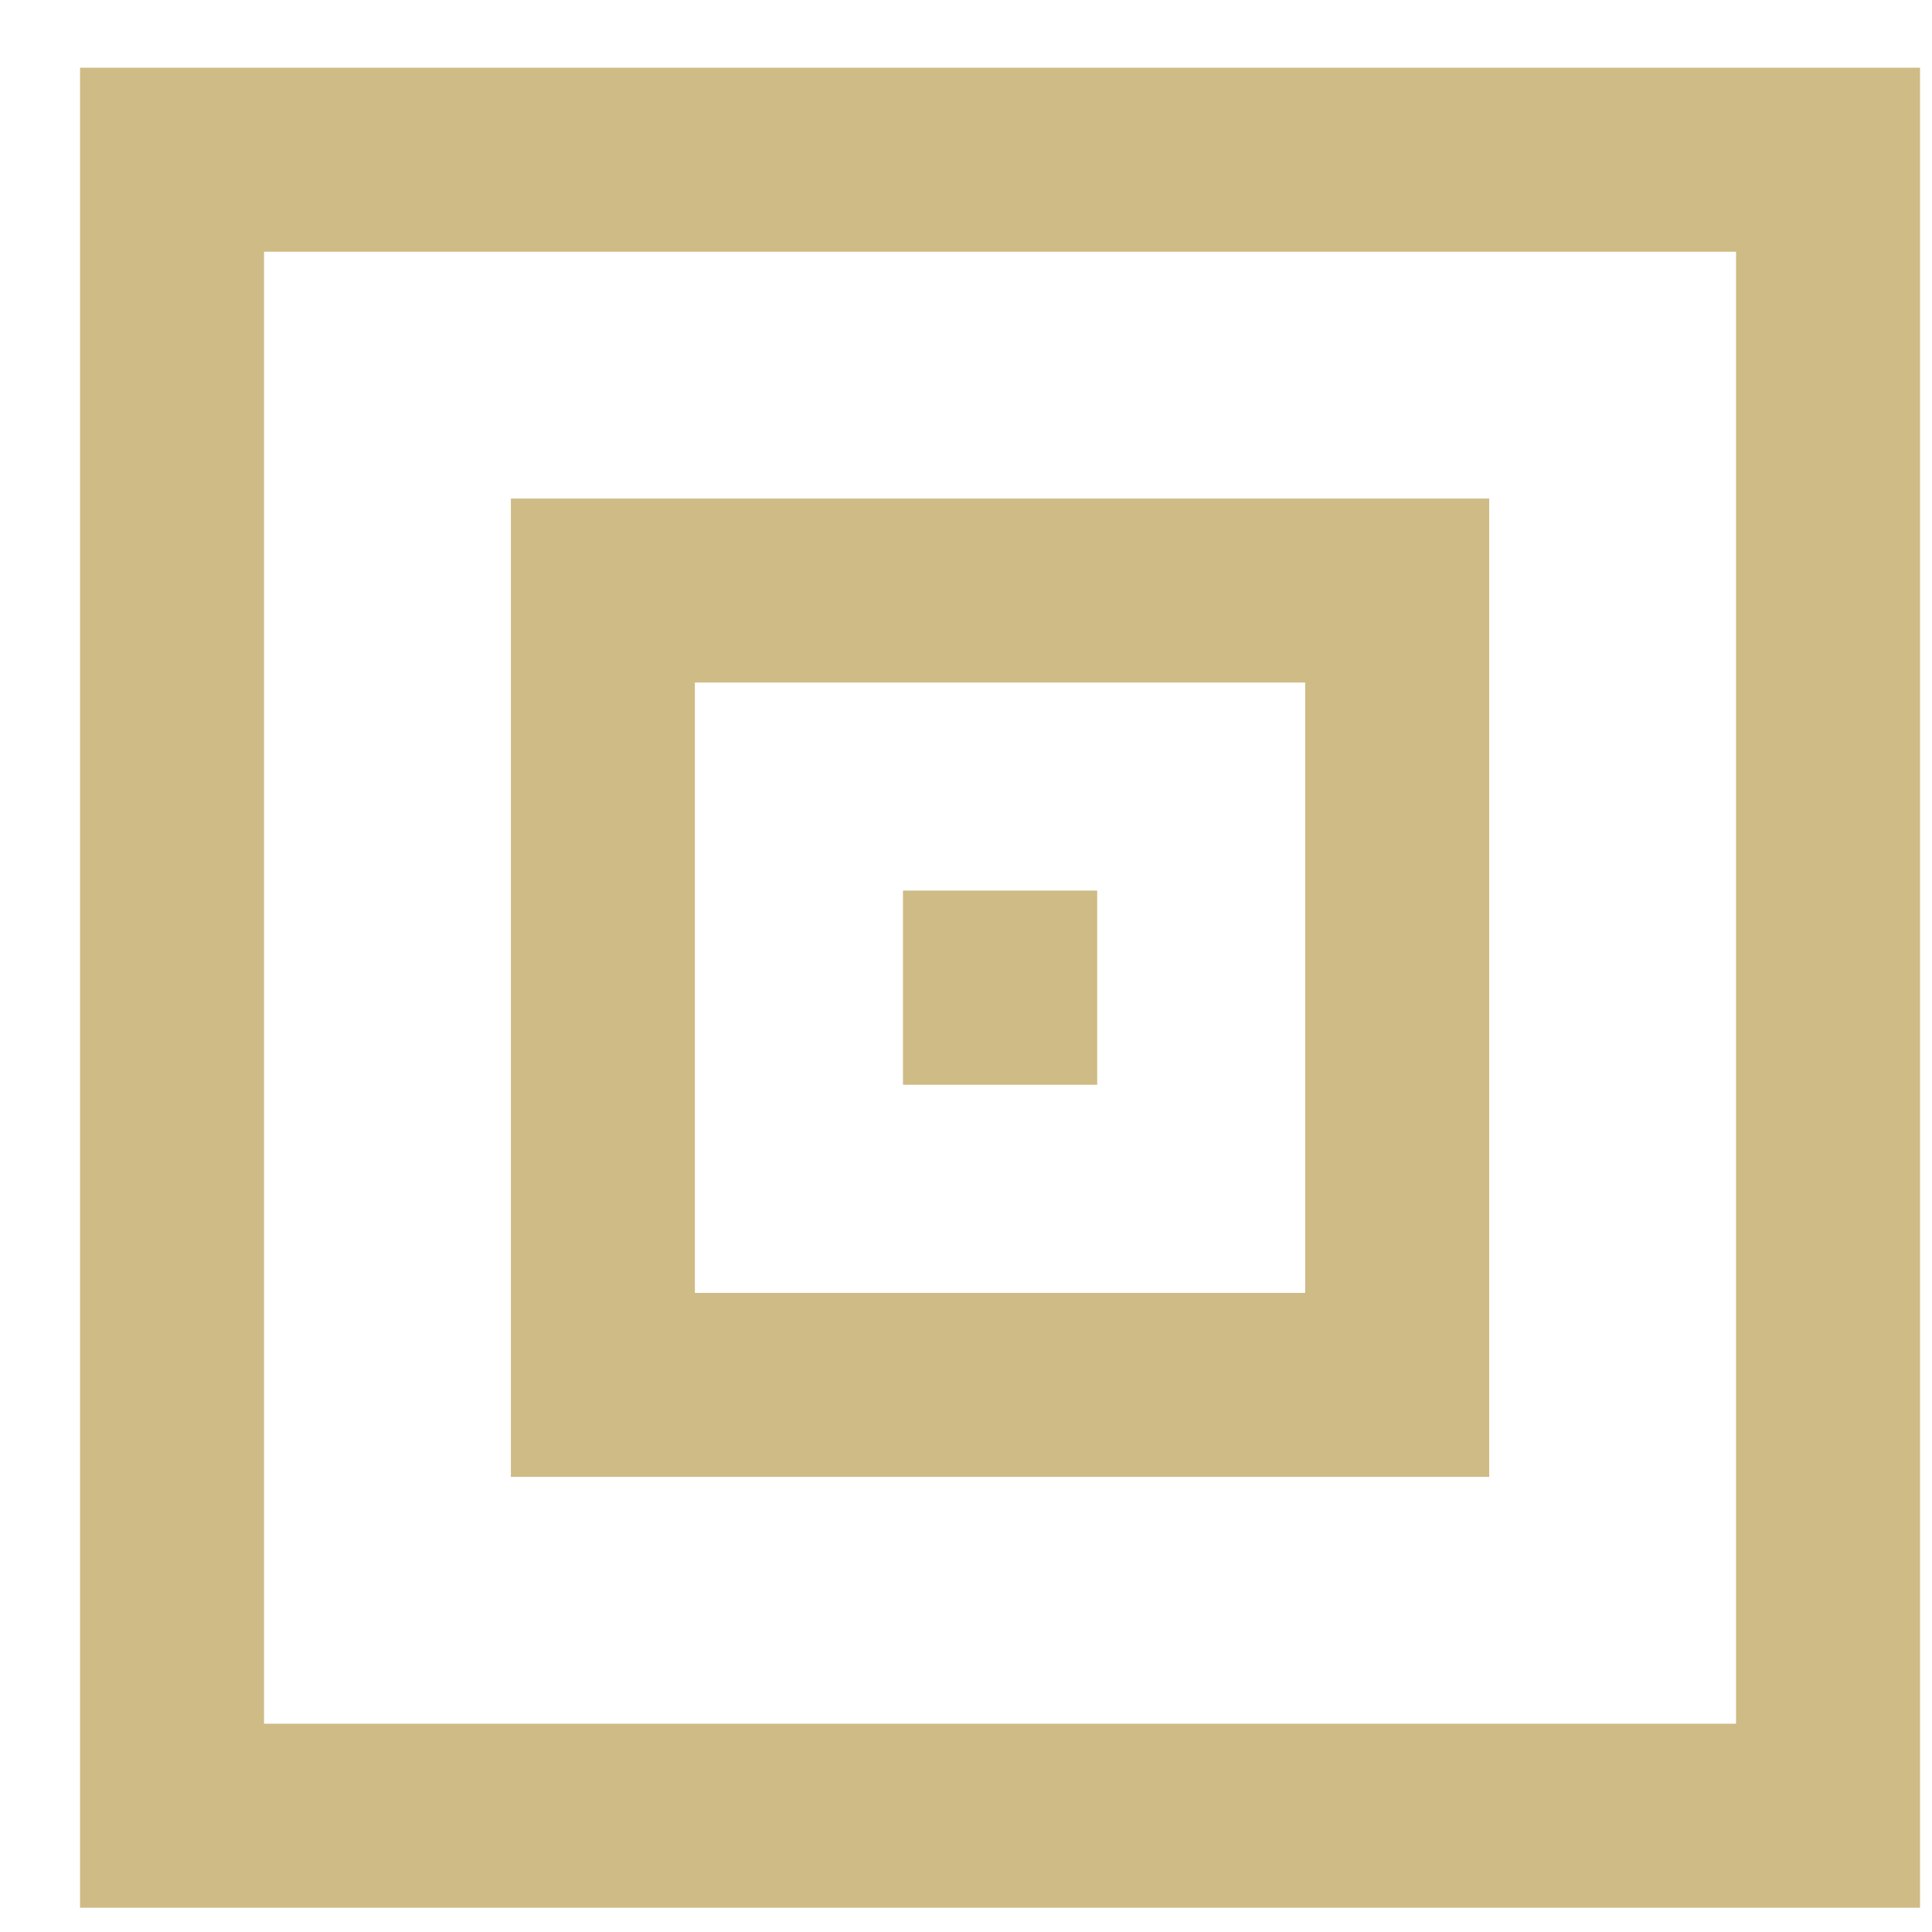<svg width="21" height="21" viewBox="0 0 21 21" fill="none" xmlns="http://www.w3.org/2000/svg">
<rect x="1.87" y="19.736" width="18" height="18" transform="rotate(-90 1.87 19.736)" stroke="#CFBB85" stroke-width="2"/>
<rect x="6.553" y="15.053" width="8.634" height="8.634" transform="rotate(-90 6.553 15.053)" stroke="#CFBB85" stroke-width="2"/>
<rect x="9.815" y="11.791" width="2.111" height="2.111" transform="rotate(-90 9.815 11.791)" fill="#CFBB85"/>
</svg>
